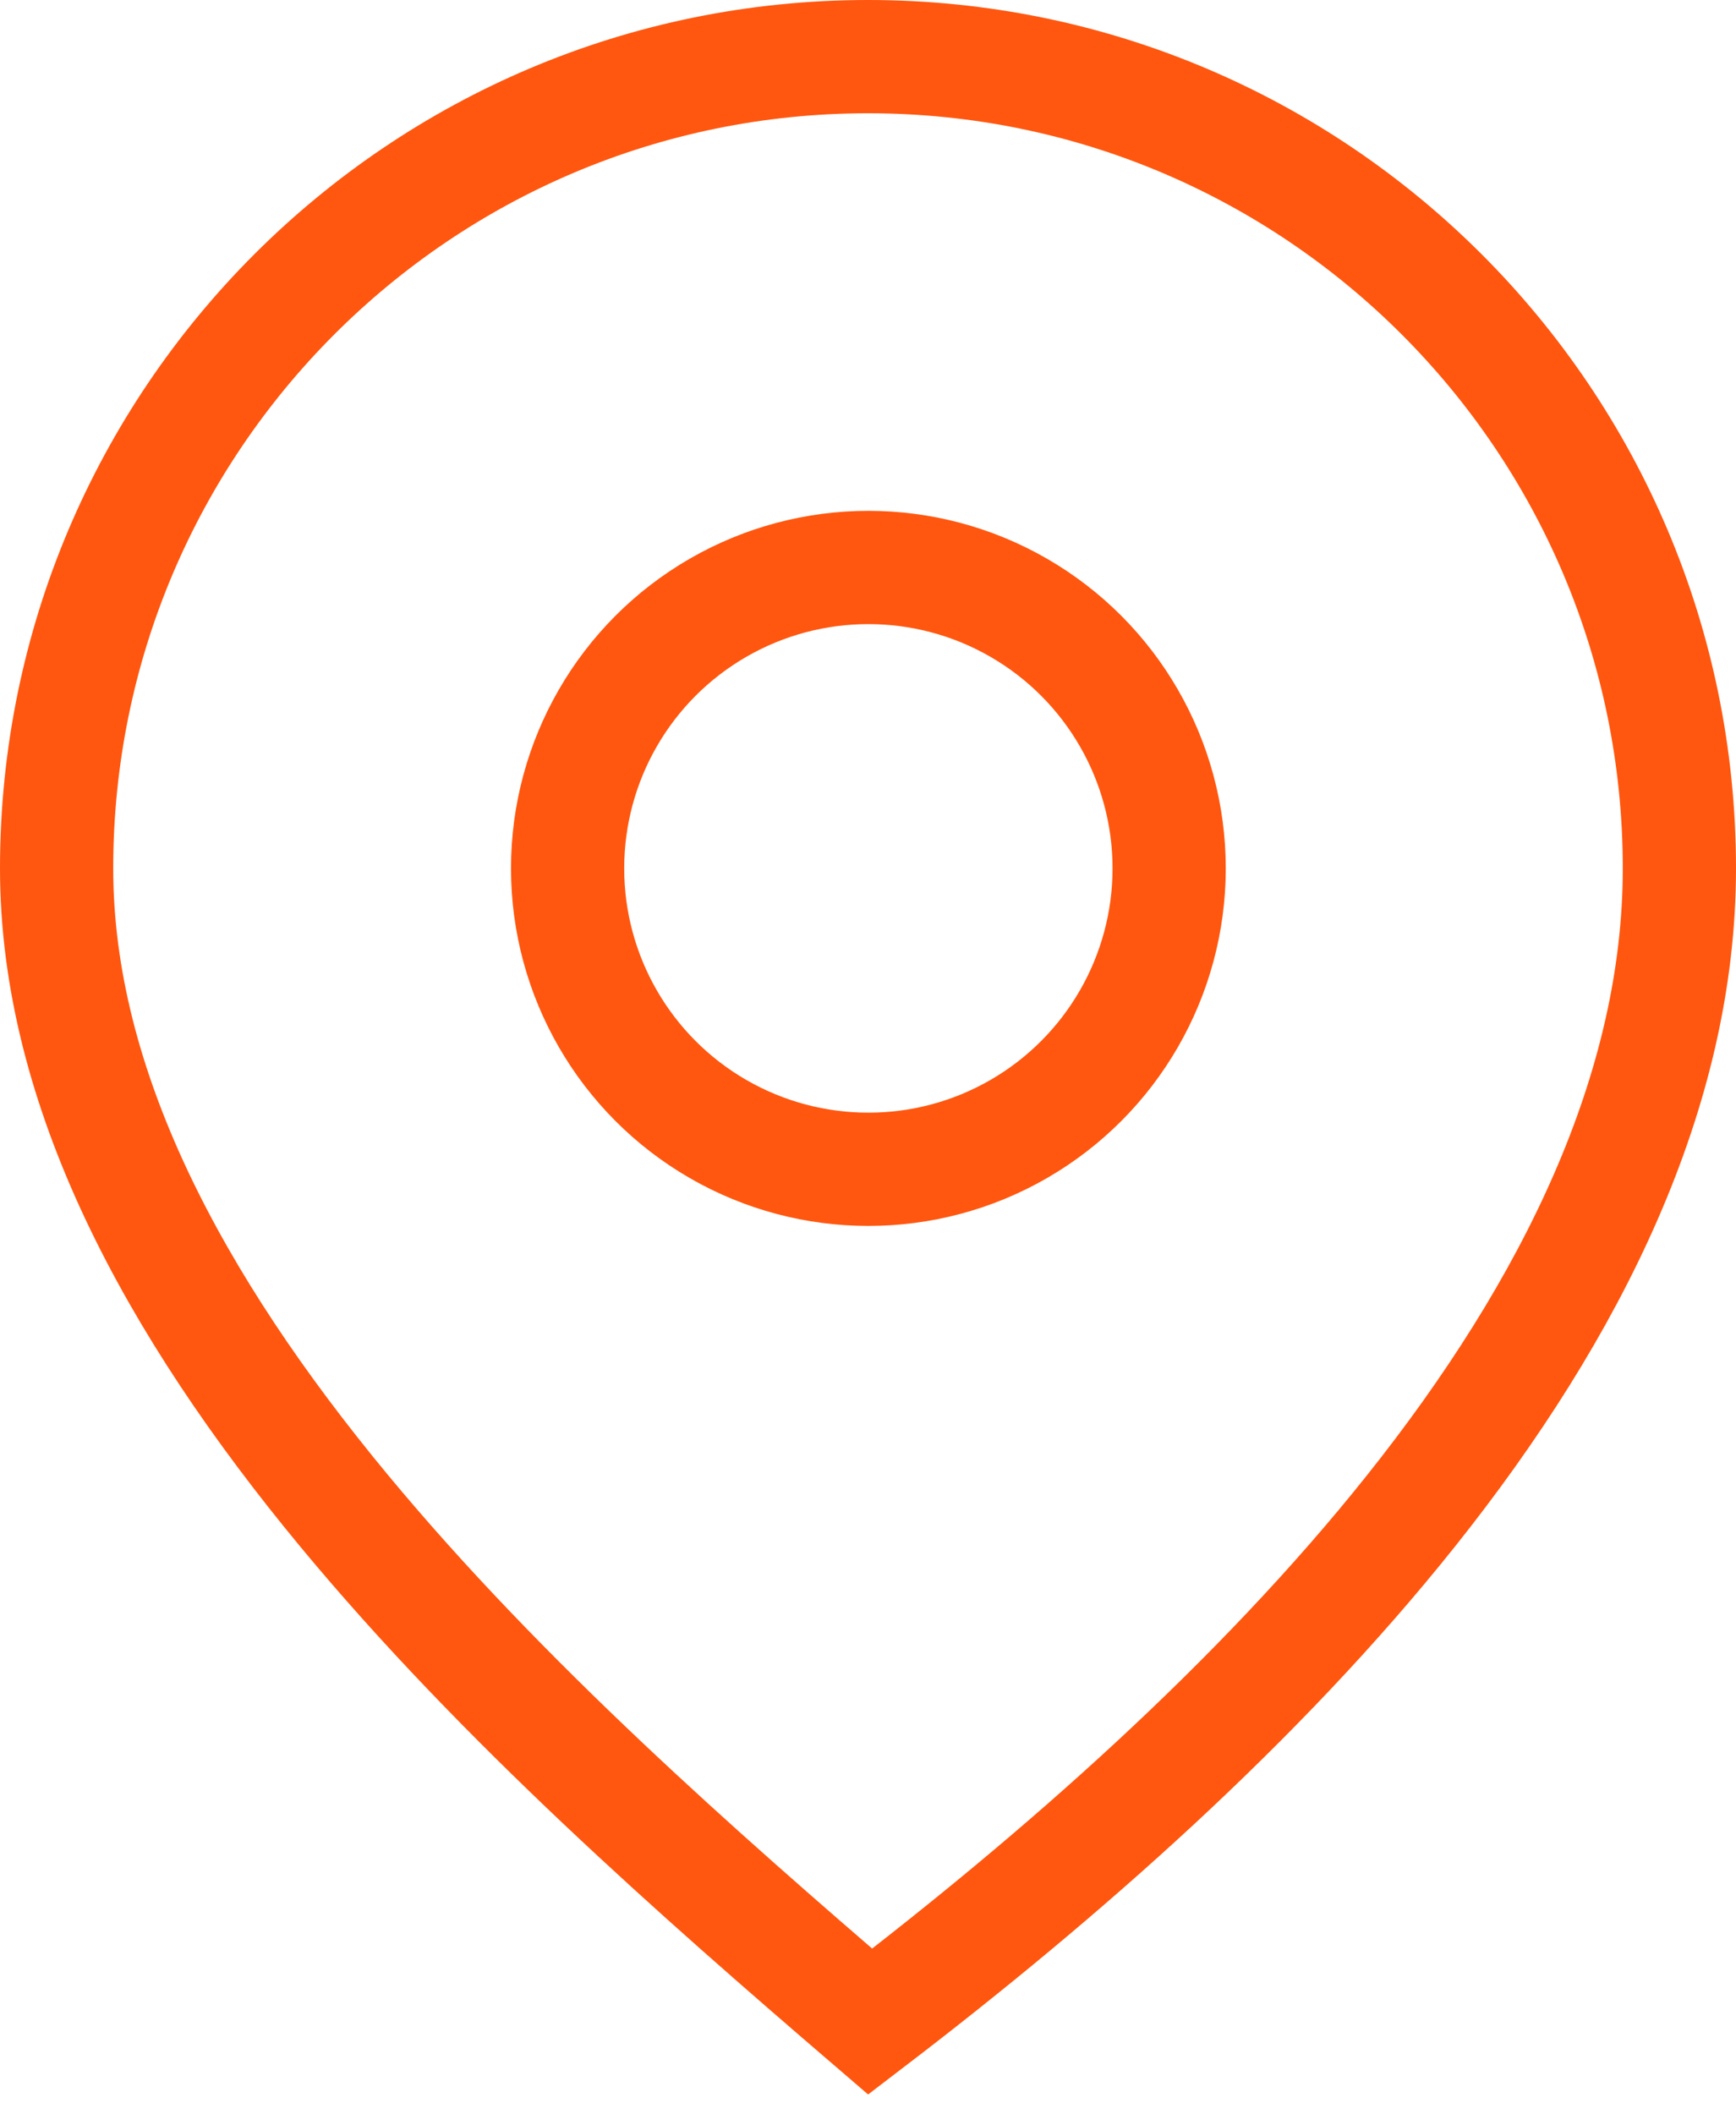 <svg width="23" height="28" viewBox="0 0 23 28" fill="none" xmlns="http://www.w3.org/2000/svg">
<path d="M22.25 11.5C22.25 14.435 20.84 17.317 18.693 20.01C16.678 22.537 14.065 24.834 11.529 26.772C9.256 24.82 6.645 22.527 4.552 19.999C2.308 17.288 0.75 14.414 0.75 11.5C0.75 5.563 5.563 0.75 11.5 0.75C17.437 0.75 22.25 5.563 22.25 11.5Z" stroke="#FF570F" stroke-width="1.5"/>
<circle cx="11.505" cy="11.5" r="3.985" stroke="#FF570F" stroke-width="1.5"/>
</svg>
